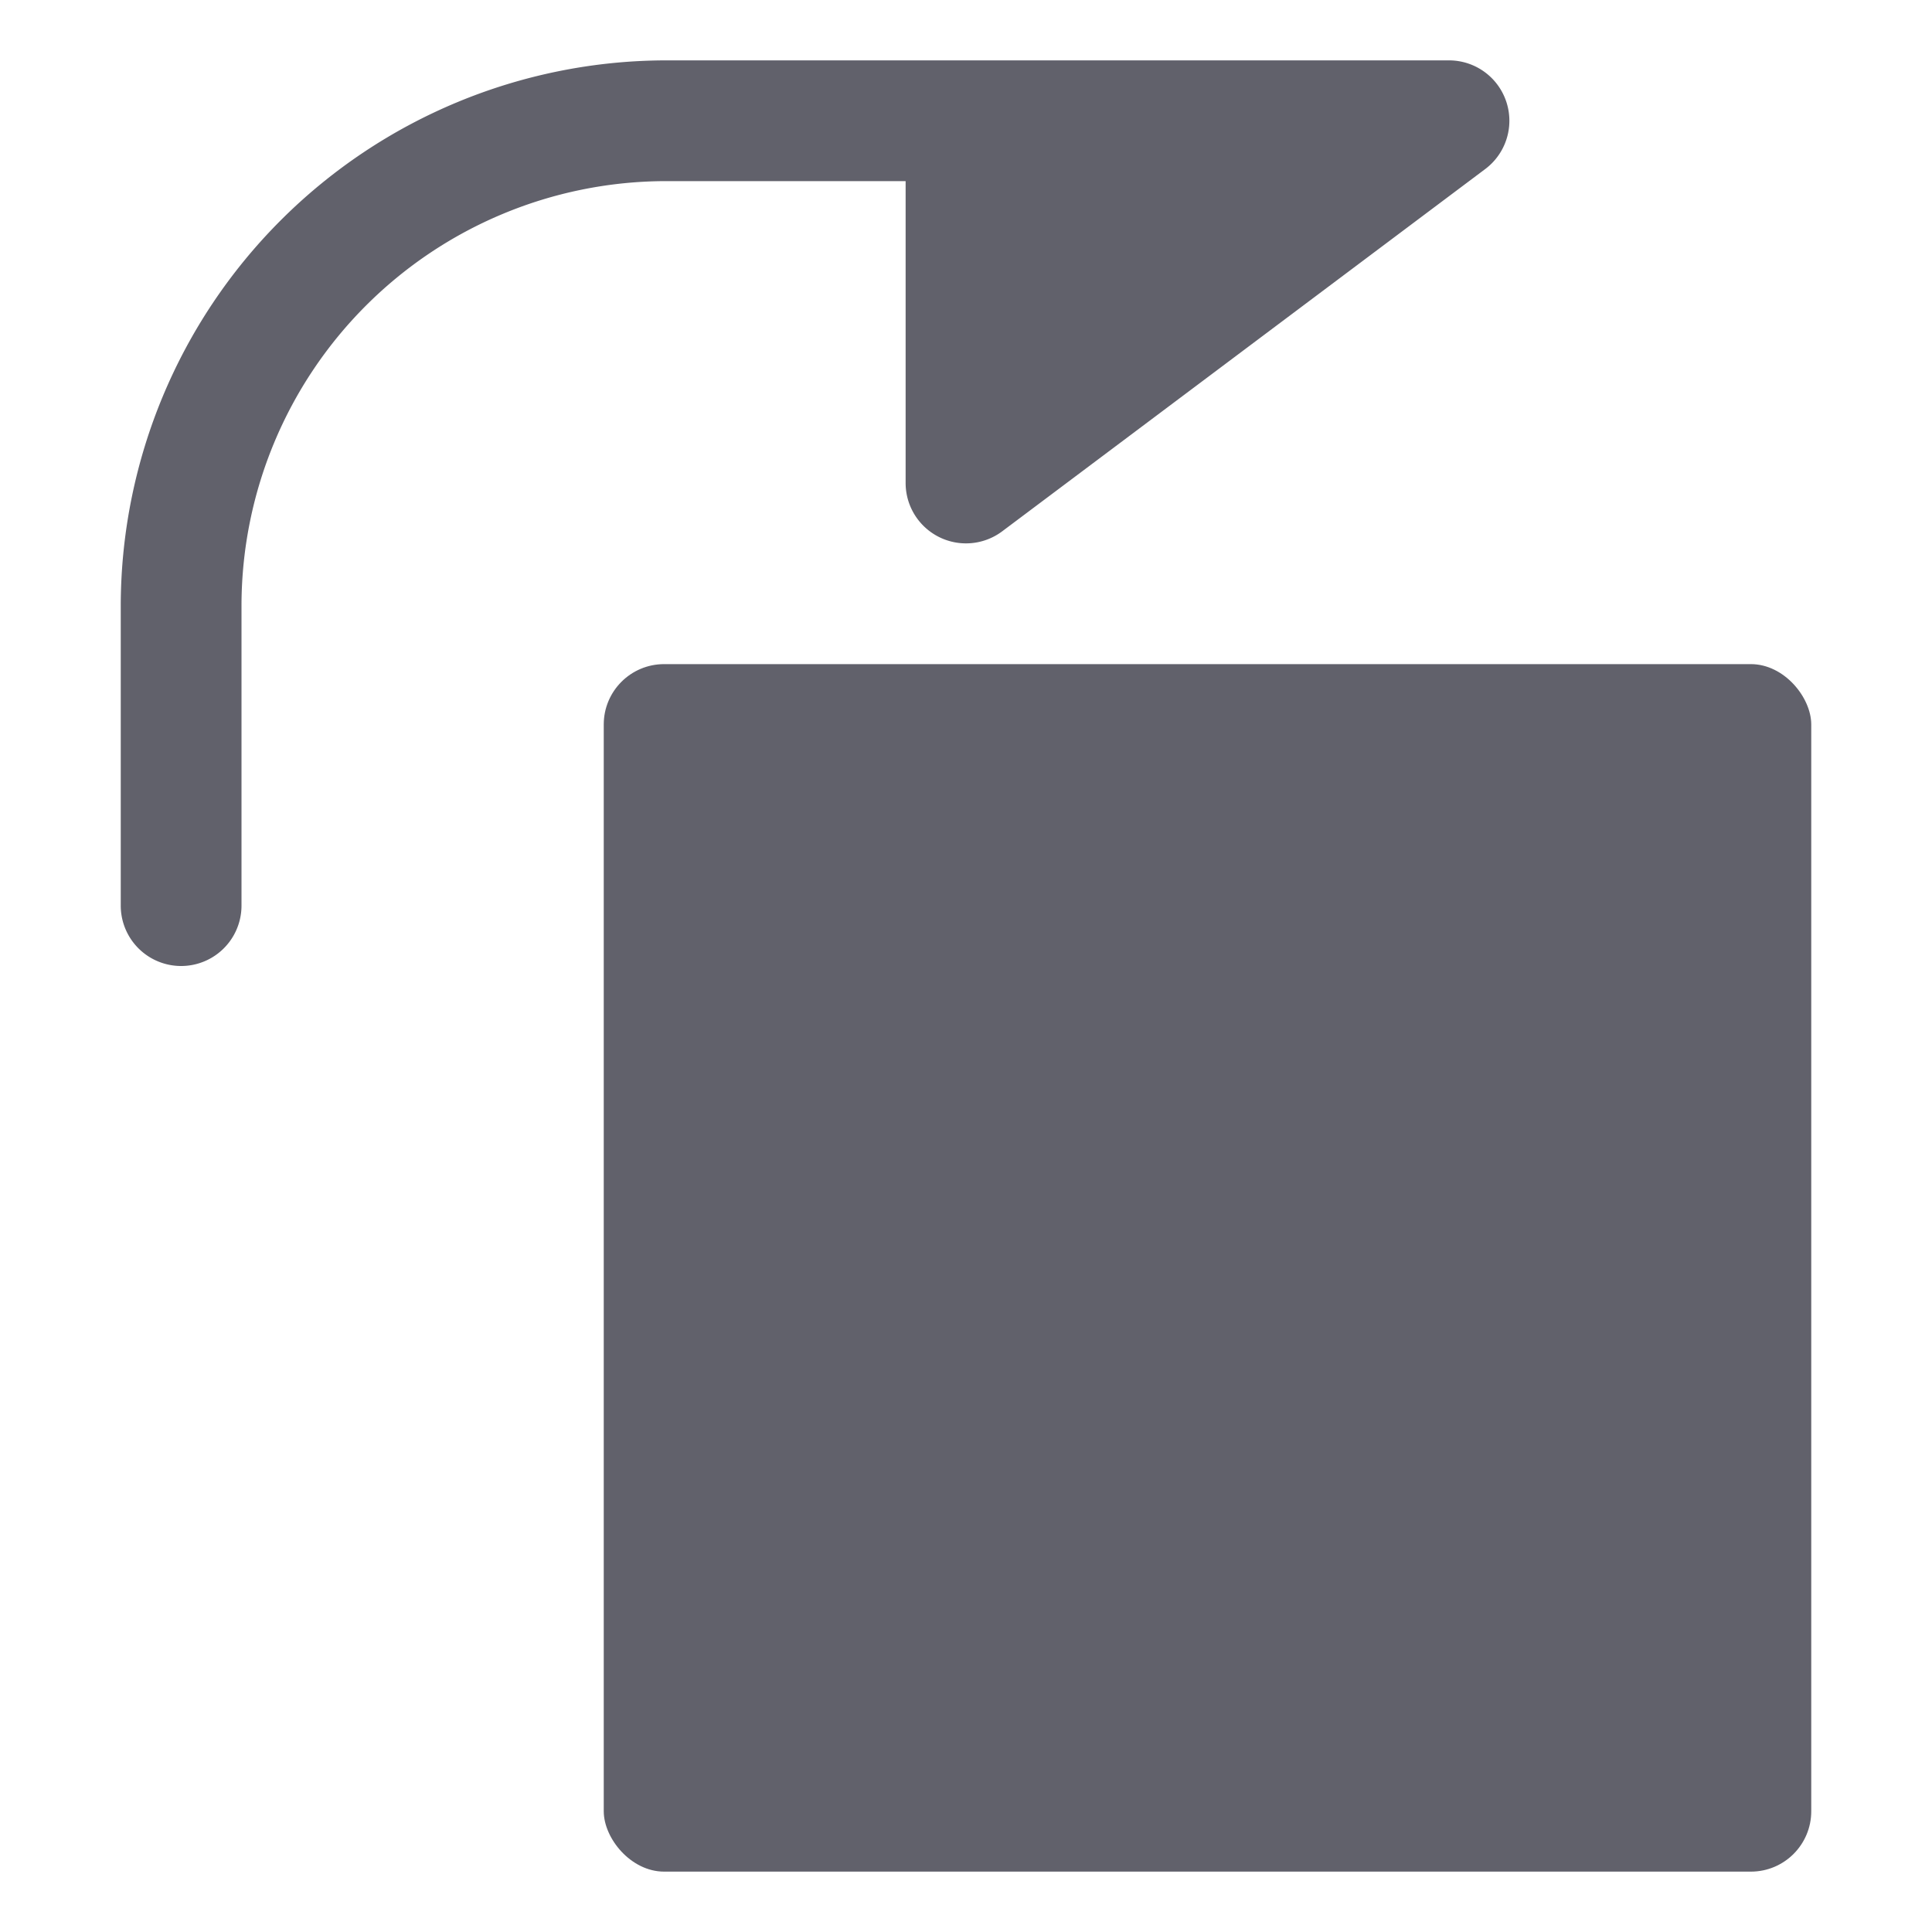 <svg xmlns="http://www.w3.org/2000/svg" height="24" width="24" viewBox="0 0 32 32"><g fill="#61616b" class="nc-icon-wrapper"><path data-color="color-2" d="M15,3V8a1,1,0,0,0,1.6.8l8-6A1,1,0,0,0,24,1H11a9.046,9.046,0,0,0-9,9v5a1,1,0,0,0,2,0V10a7.039,7.039,0,0,1,7-7Z" fill="#61616b"></path><rect x="10" y="11" width="20" height="20" rx="1" fill="#61616b"></rect></g></svg>